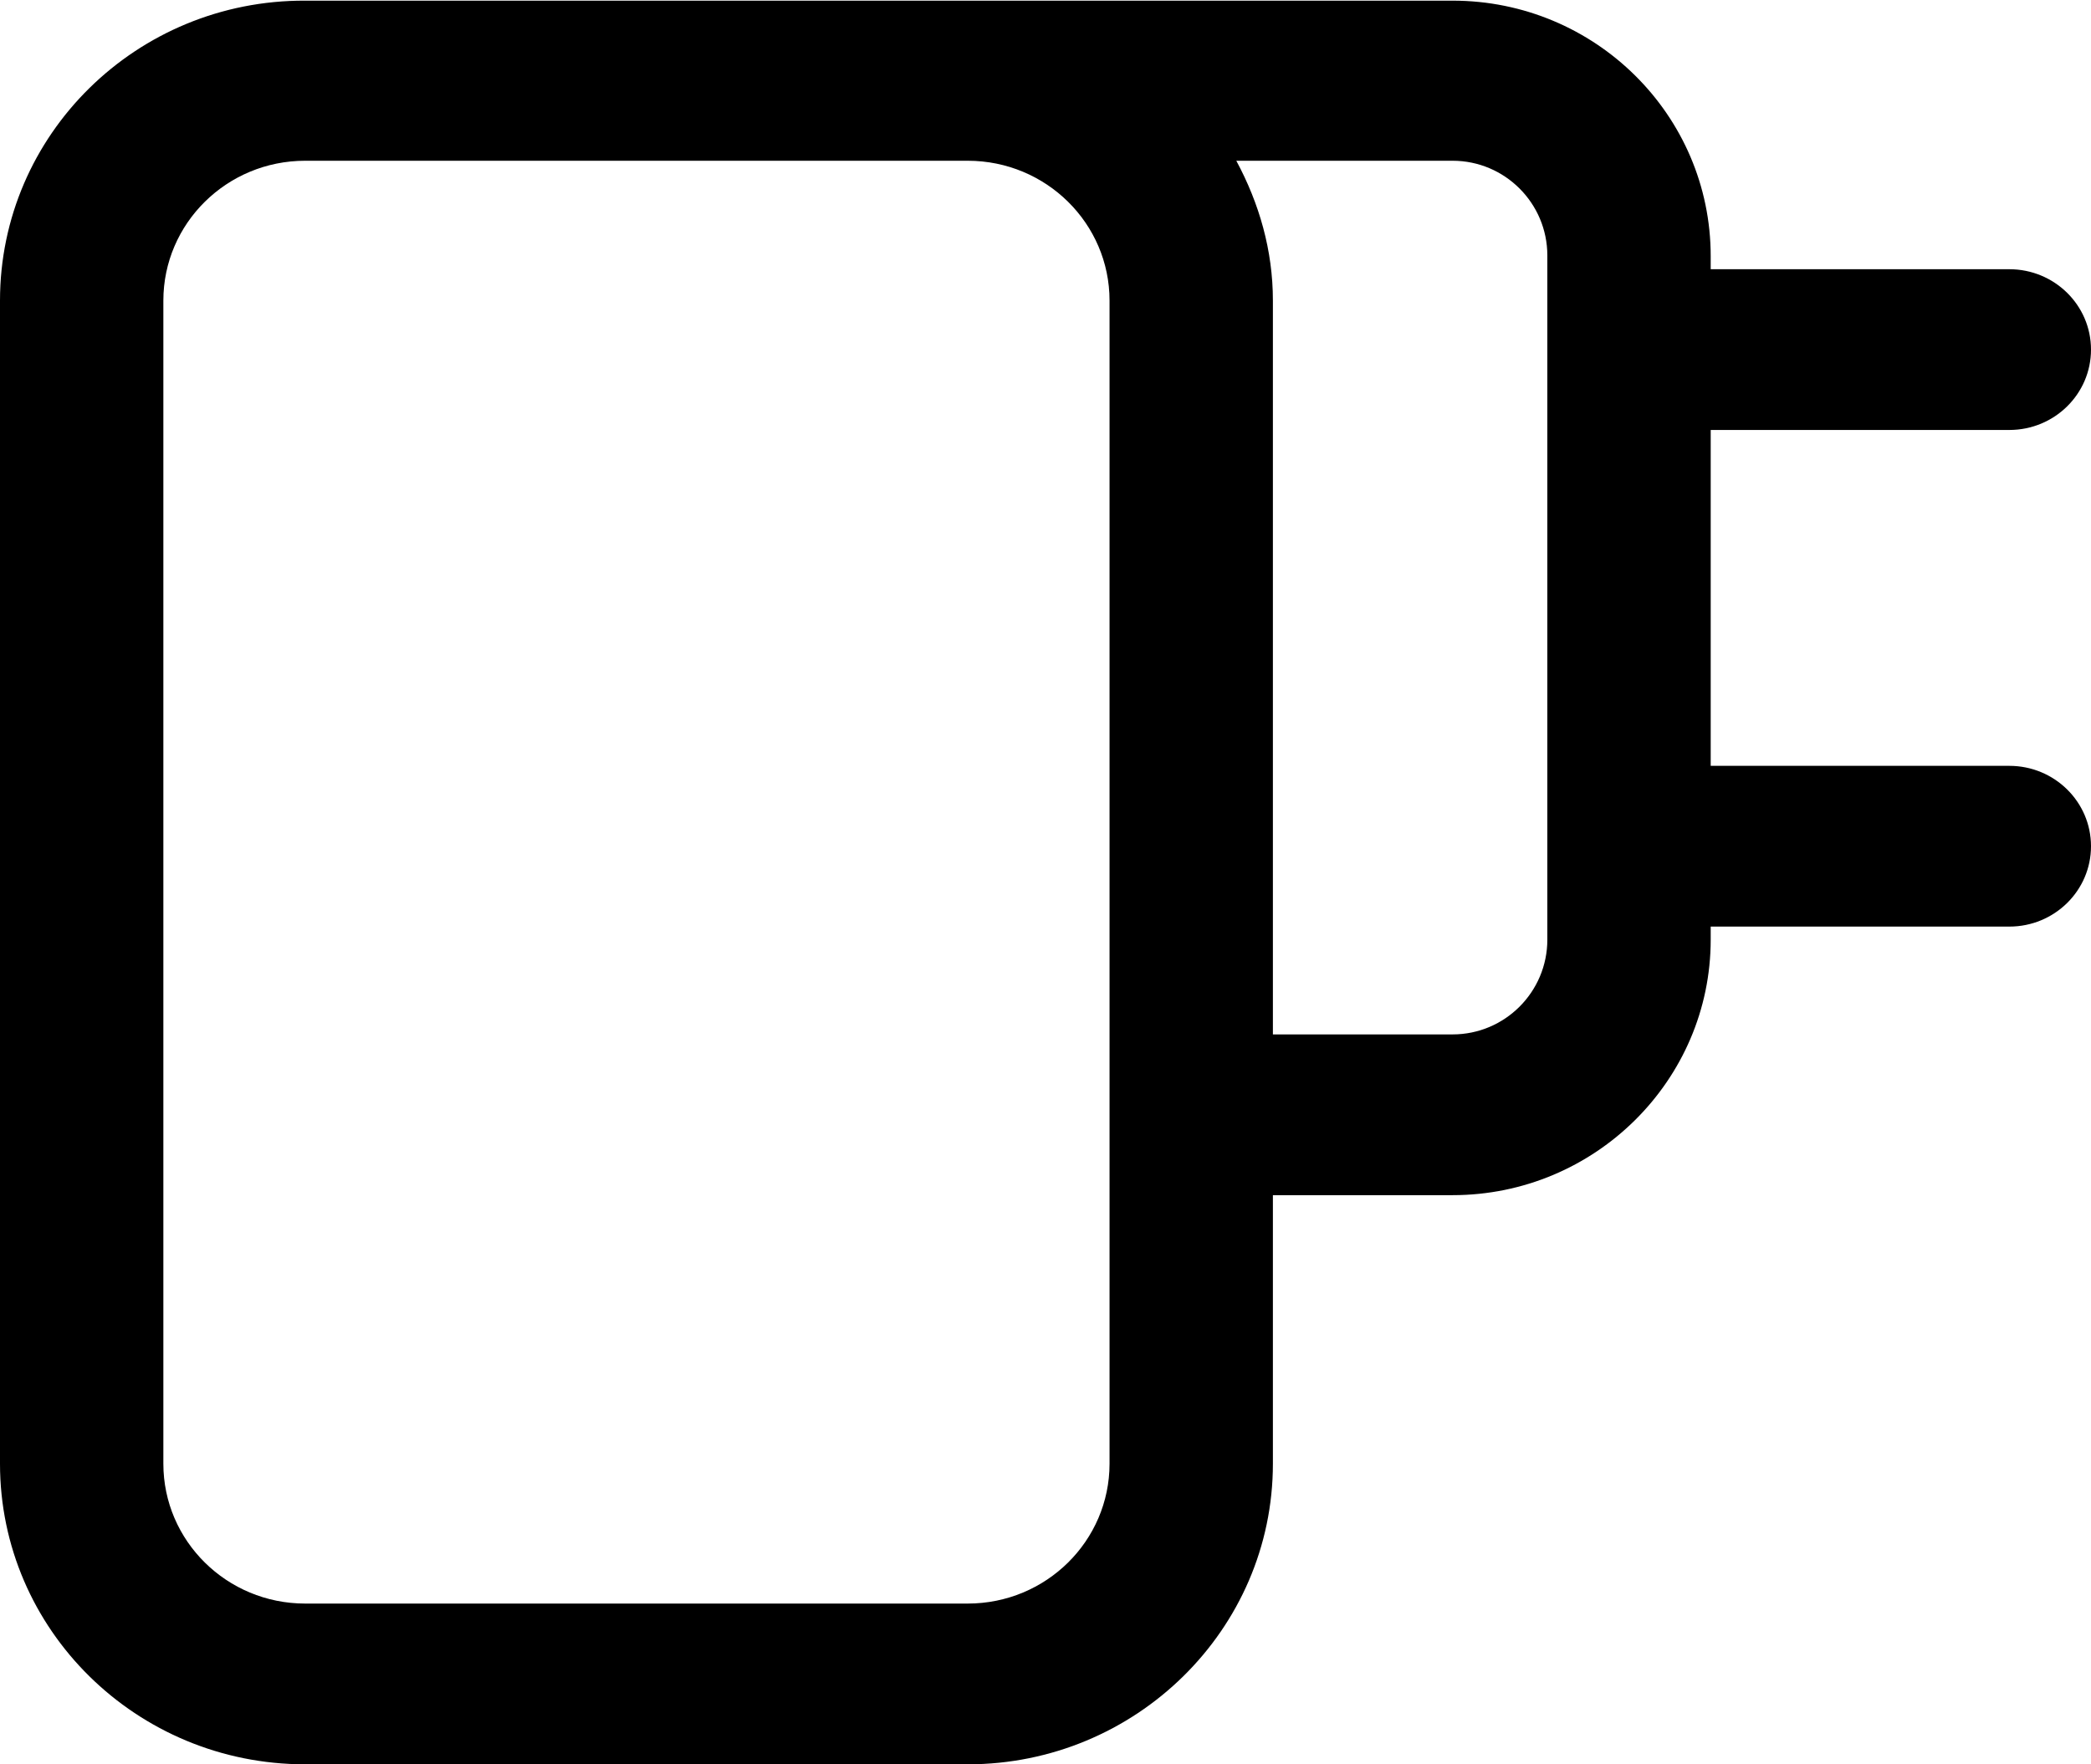 
<svg xmlns="http://www.w3.org/2000/svg"  viewBox="0 0 32 27">
<g  id="k6">
    <path d="M30.75 11.72h-4.57V6.58h4.57c.69 0 1.25-.55 1.25-1.23s-.56-1.23-1.25-1.23h-4.57v-.2c0-2.16-1.77-3.91-3.95-3.91H4.67C2.09 0 0 2.06 0 4.6v17.8C0 24.94 2.09 27 4.67 27h10.14c2.57 0 4.67-2.06 4.67-4.6v-4.11h2.75c2.18 0 3.95-1.76 3.95-3.91v-.2h4.57c.69 0 1.25-.55 1.25-1.23s-.56-1.23-1.25-1.23ZM16.98 22.4c0 1.18-.97 2.14-2.17 2.14H4.67c-1.2 0-2.17-.96-2.17-2.14V4.6c0-1.18.97-2.14 2.17-2.14h10.14c1.2 0 2.17.96 2.17 2.14v17.8Zm6.7-8.02c0 .8-.65 1.45-1.45 1.45h-2.75V4.6c0-.77-.21-1.49-.56-2.14h3.31c.8 0 1.45.65 1.45 1.45v10.46Z"/>
  </g>
</svg>